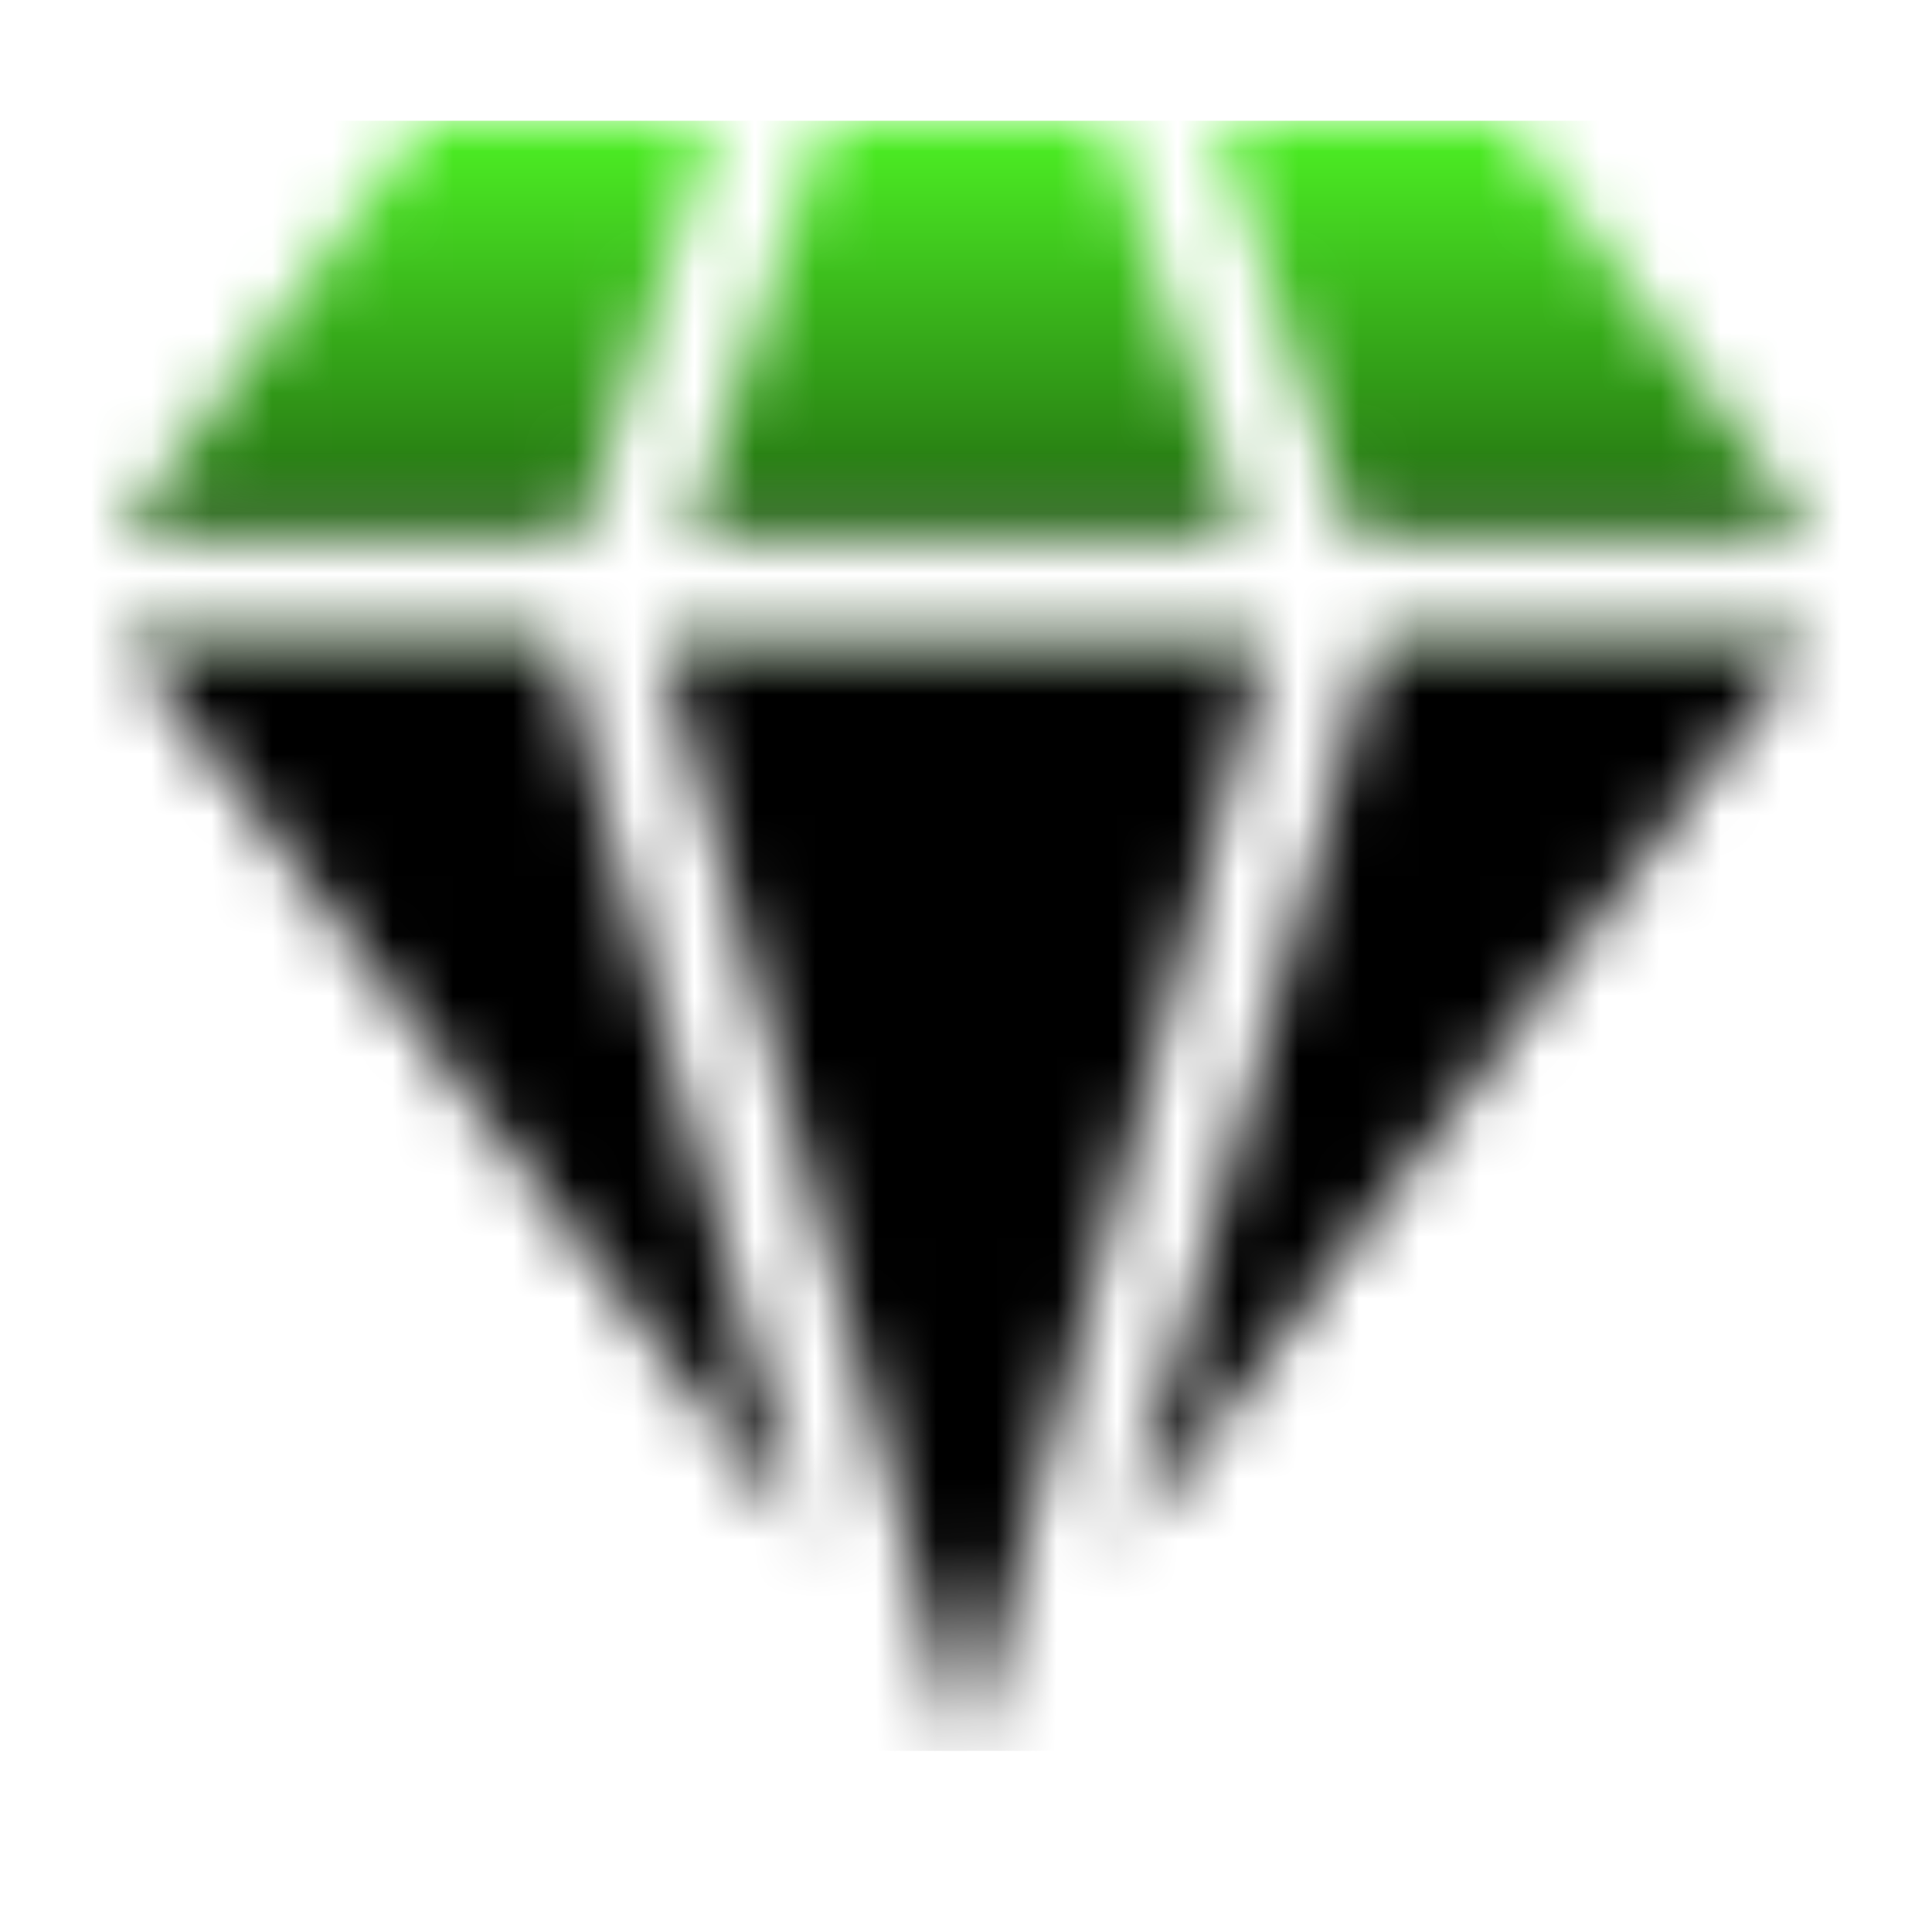 <svg width="32" height="32" viewBox="0 0 32 32" fill="none" xmlns="http://www.w3.org/2000/svg">
<mask id="mask0_8126_59303" style="mask-type:alpha" maskUnits="userSpaceOnUse" x="0" y="0" width="32" height="32">
<path d="M20.601 8.84L18.334 2H13.651L11.397 8.84H20.601Z" fill="url(#paint0_linear_8126_59303)"/>
<path d="M7.016 2L2 8.84H9.595L11.848 2H7.016Z" fill="url(#paint1_linear_8126_59303)"/>
<path d="M30.001 8.84L24.985 2H20.137L22.403 8.84H30.001Z" fill="url(#paint2_linear_8126_59303)"/>
<path d="M22.811 10.551L18.62 25.582L29.993 10.551H22.811Z" fill="url(#paint3_linear_8126_59303)"/>
<path d="M15.999 29.054L20.988 10.582H10.941L15.999 29.054Z" fill="url(#paint4_linear_8126_59303)"/>
<path d="M2.009 10.551L13.319 25.5L9.19 10.551H2.009Z" fill="url(#paint5_linear_8126_59303)"/>
</mask>
<g mask="url(#mask0_8126_59303)">
<rect x="-7" y="2" width="42" height="27" fill="url(#paint6_linear_8126_59303)"/>
</g>
<defs>
<linearGradient id="paint0_linear_8126_59303" x1="15.999" y1="2" x2="15.999" y2="8.84" gradientUnits="userSpaceOnUse">
<stop stop-color="#FF0060"/>
<stop offset="1" stop-color="#0042C2"/>
</linearGradient>
<linearGradient id="paint1_linear_8126_59303" x1="6.924" y1="2" x2="6.924" y2="8.84" gradientUnits="userSpaceOnUse">
<stop stop-color="#FF0060"/>
<stop offset="1" stop-color="#0042C2"/>
</linearGradient>
<linearGradient id="paint2_linear_8126_59303" x1="25.069" y1="2" x2="25.069" y2="8.84" gradientUnits="userSpaceOnUse">
<stop stop-color="#FF0060"/>
<stop offset="1" stop-color="#0042C2"/>
</linearGradient>
<linearGradient id="paint3_linear_8126_59303" x1="24.307" y1="10.551" x2="24.307" y2="25.582" gradientUnits="userSpaceOnUse">
<stop stop-color="#FF0060"/>
<stop offset="1" stop-color="#0042C2"/>
</linearGradient>
<linearGradient id="paint4_linear_8126_59303" x1="15.965" y1="10.582" x2="15.965" y2="29.054" gradientUnits="userSpaceOnUse">
<stop stop-color="#FF0060"/>
<stop offset="1" stop-color="#0042C2"/>
</linearGradient>
<linearGradient id="paint5_linear_8126_59303" x1="7.664" y1="10.551" x2="7.664" y2="25.5" gradientUnits="userSpaceOnUse">
<stop stop-color="#FF0060"/>
<stop offset="1" stop-color="#0042C2"/>
</linearGradient>
<linearGradient id="paint6_linear_8126_59303" x1="14" y1="2" x2="14" y2="29" gradientUnits="userSpaceOnUse">
<stop offset="0.004" stop-color="#4DF124"/>
<stop offset="0.202" stop-color="#2A8414"/>
<stop offset="0.353"/>
</linearGradient>
</defs>
</svg>
